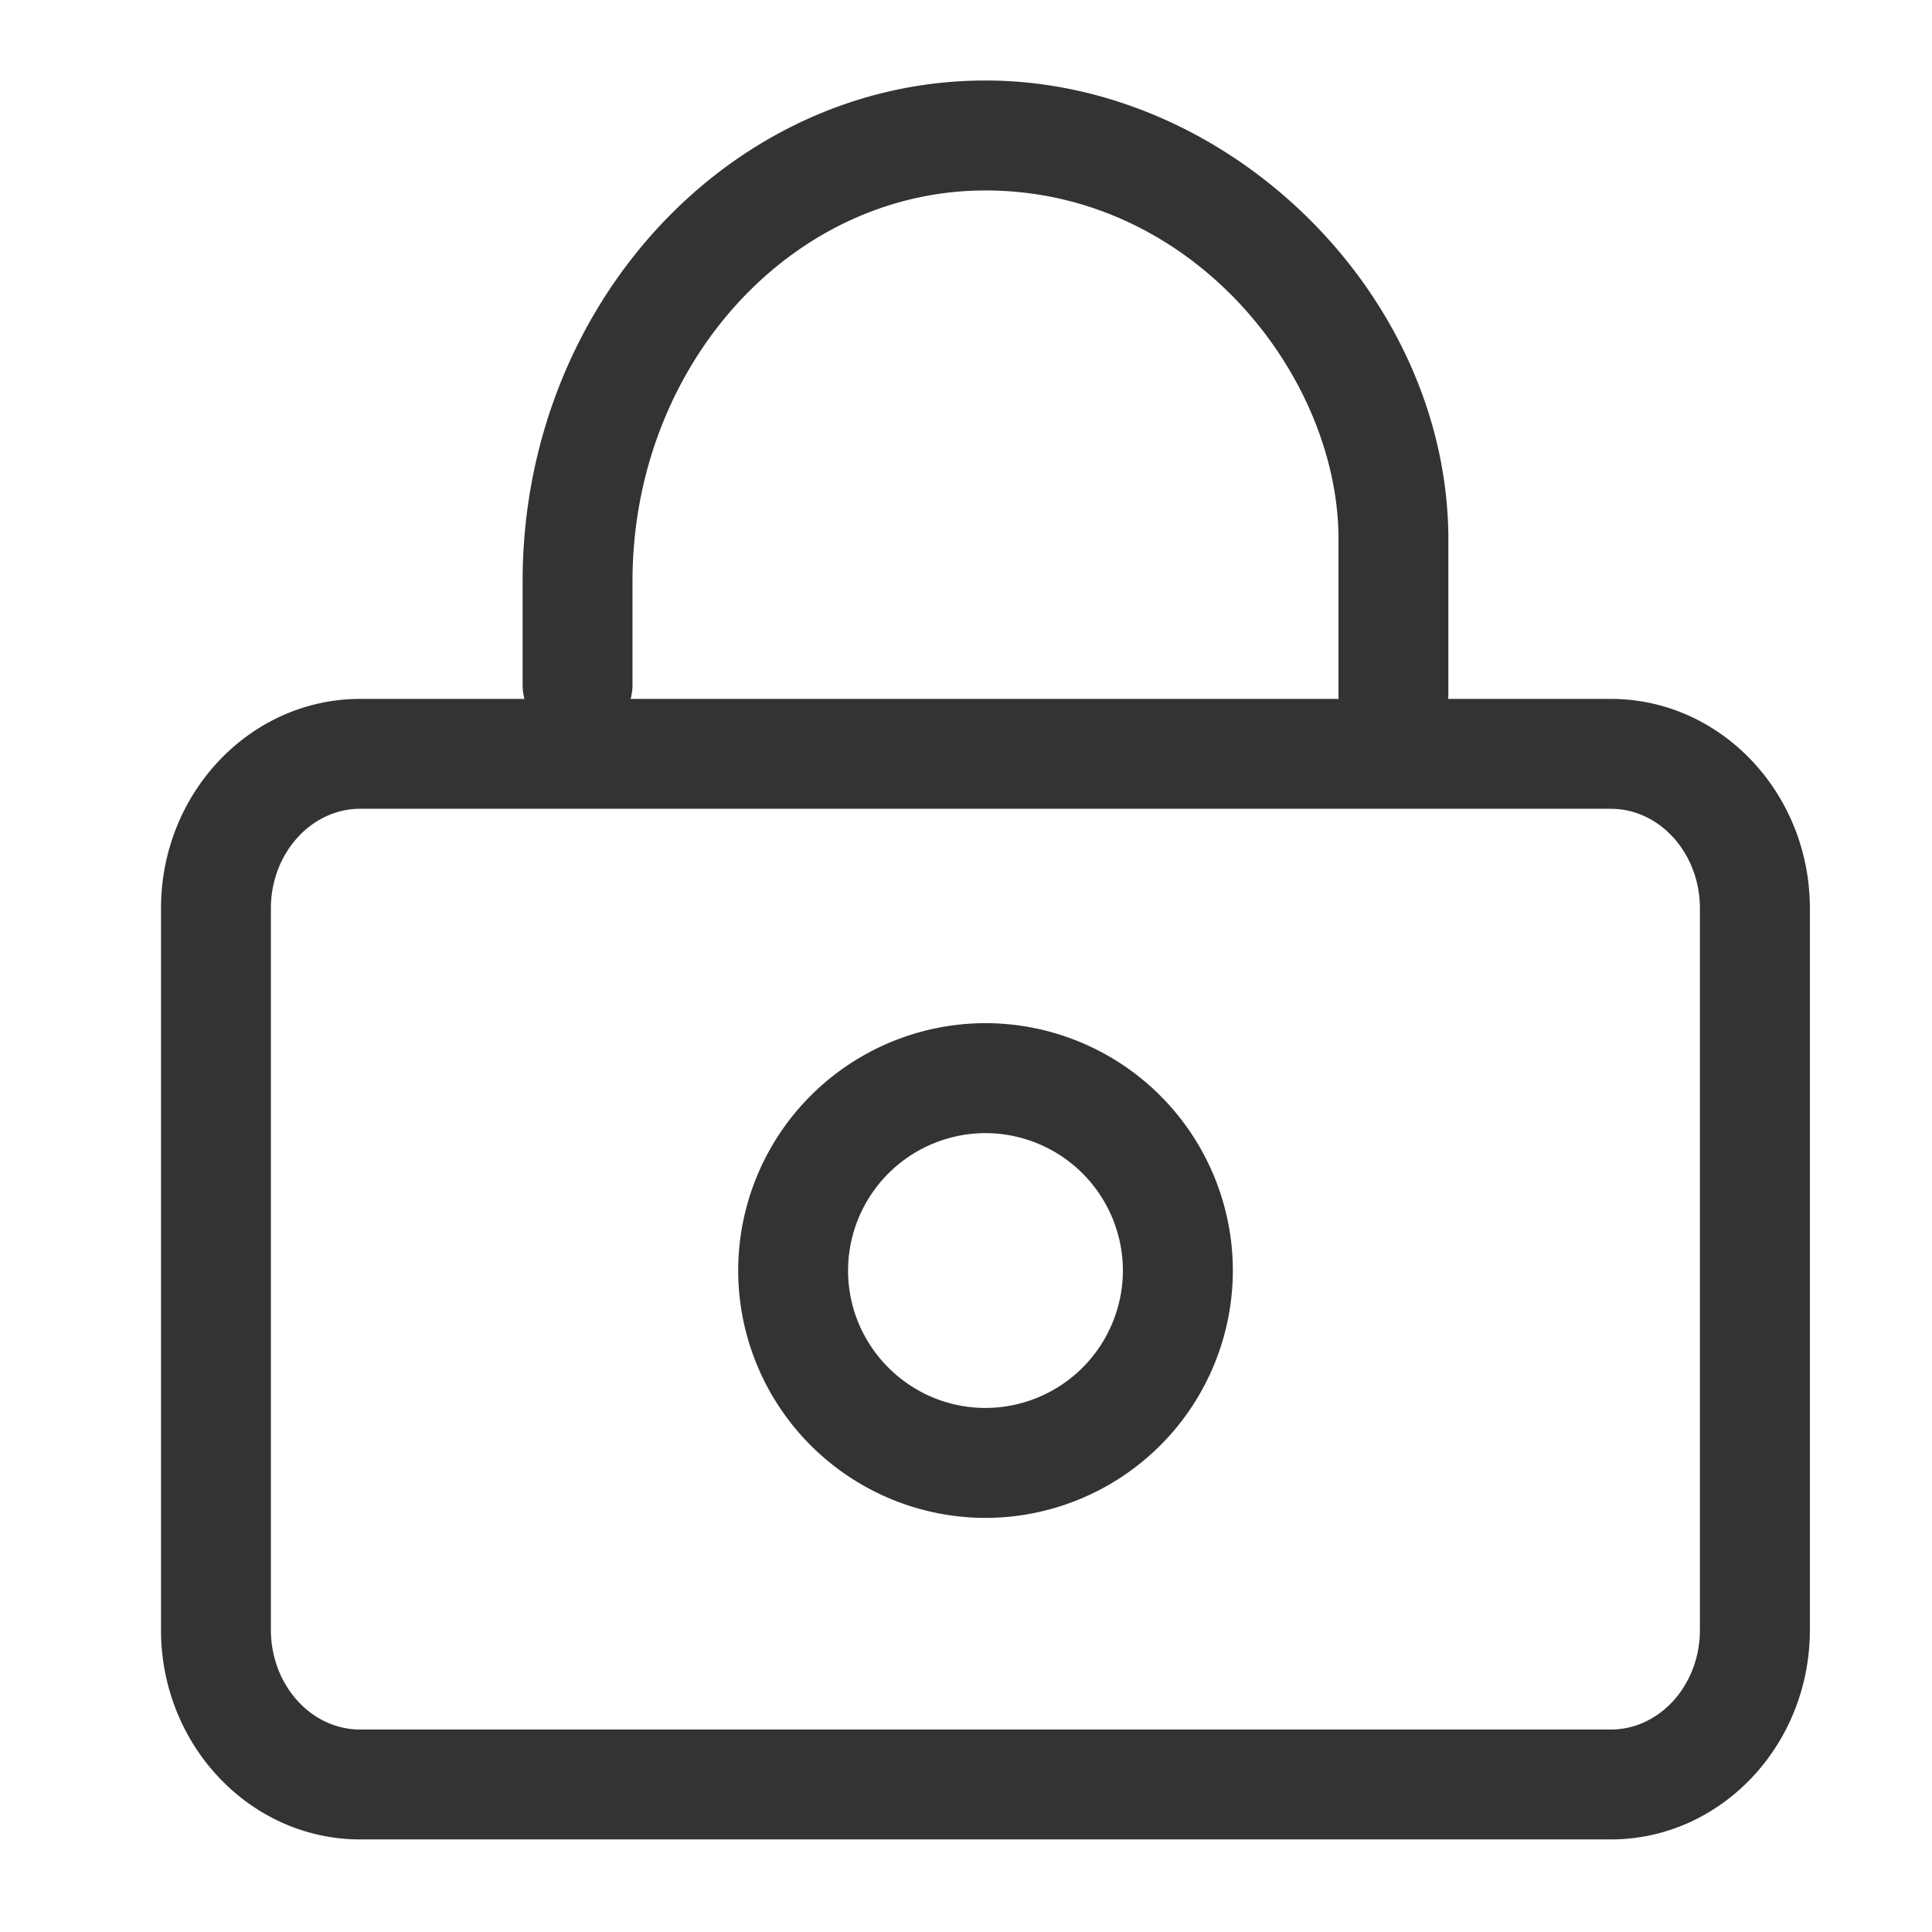 <?xml version="1.0" standalone="no"?><!DOCTYPE svg PUBLIC "-//W3C//DTD SVG 1.1//EN" "http://www.w3.org/Graphics/SVG/1.1/DTD/svg11.dtd"><svg t="1739280163707" class="icon" viewBox="0 0 1024 1024" version="1.1" xmlns="http://www.w3.org/2000/svg" p-id="3348" xmlns:xlink="http://www.w3.org/1999/xlink" width="200" height="200"><path d="M853.76 974.933H190.933C132.651 974.933 85.333 925.099 85.333 863.872v-382.379c0-61.269 47.36-111.061 105.6-111.061h662.784c58.197 0 105.557 49.792 105.557 111.061v382.293c0.043 61.312-47.317 111.147-105.515 111.147zM190.933 428.672c-26.112 0-47.36 23.723-47.36 52.821v382.293c0 29.227 21.248 52.907 47.36 52.907h662.784c26.069 0 47.275-23.68 47.275-52.821v-382.379c0-29.141-21.205-52.821-47.275-52.821H190.933z m547.627-31.403a29.141 29.141 0 0 1-29.141-29.141V283.776c-1.195-86.315-78.379-182.827-187.093-182.827-103.168 0-187.093 92.928-187.093 207.189V363.947a29.141 29.141 0 0 1-58.24 0V308.139C276.992 161.707 387.072 42.667 522.325 42.667c128.939 0 243.627 112.469 245.333 240.683v84.779a29.141 29.141 0 0 1-29.099 29.141z m-216.235 407.253a131.243 131.243 0 0 1-131.072-131.115 131.243 131.243 0 0 1 131.072-131.115 131.285 131.285 0 0 1 131.115 131.115 131.285 131.285 0 0 1-131.115 131.115z m0-203.947a72.96 72.96 0 0 0-72.832 72.832c0 40.107 32.683 72.832 72.832 72.832a72.96 72.96 0 0 0 72.832-72.832 72.96 72.96 0 0 0-72.832-72.832z" fill="#333333" p-id="3349"></path></svg>